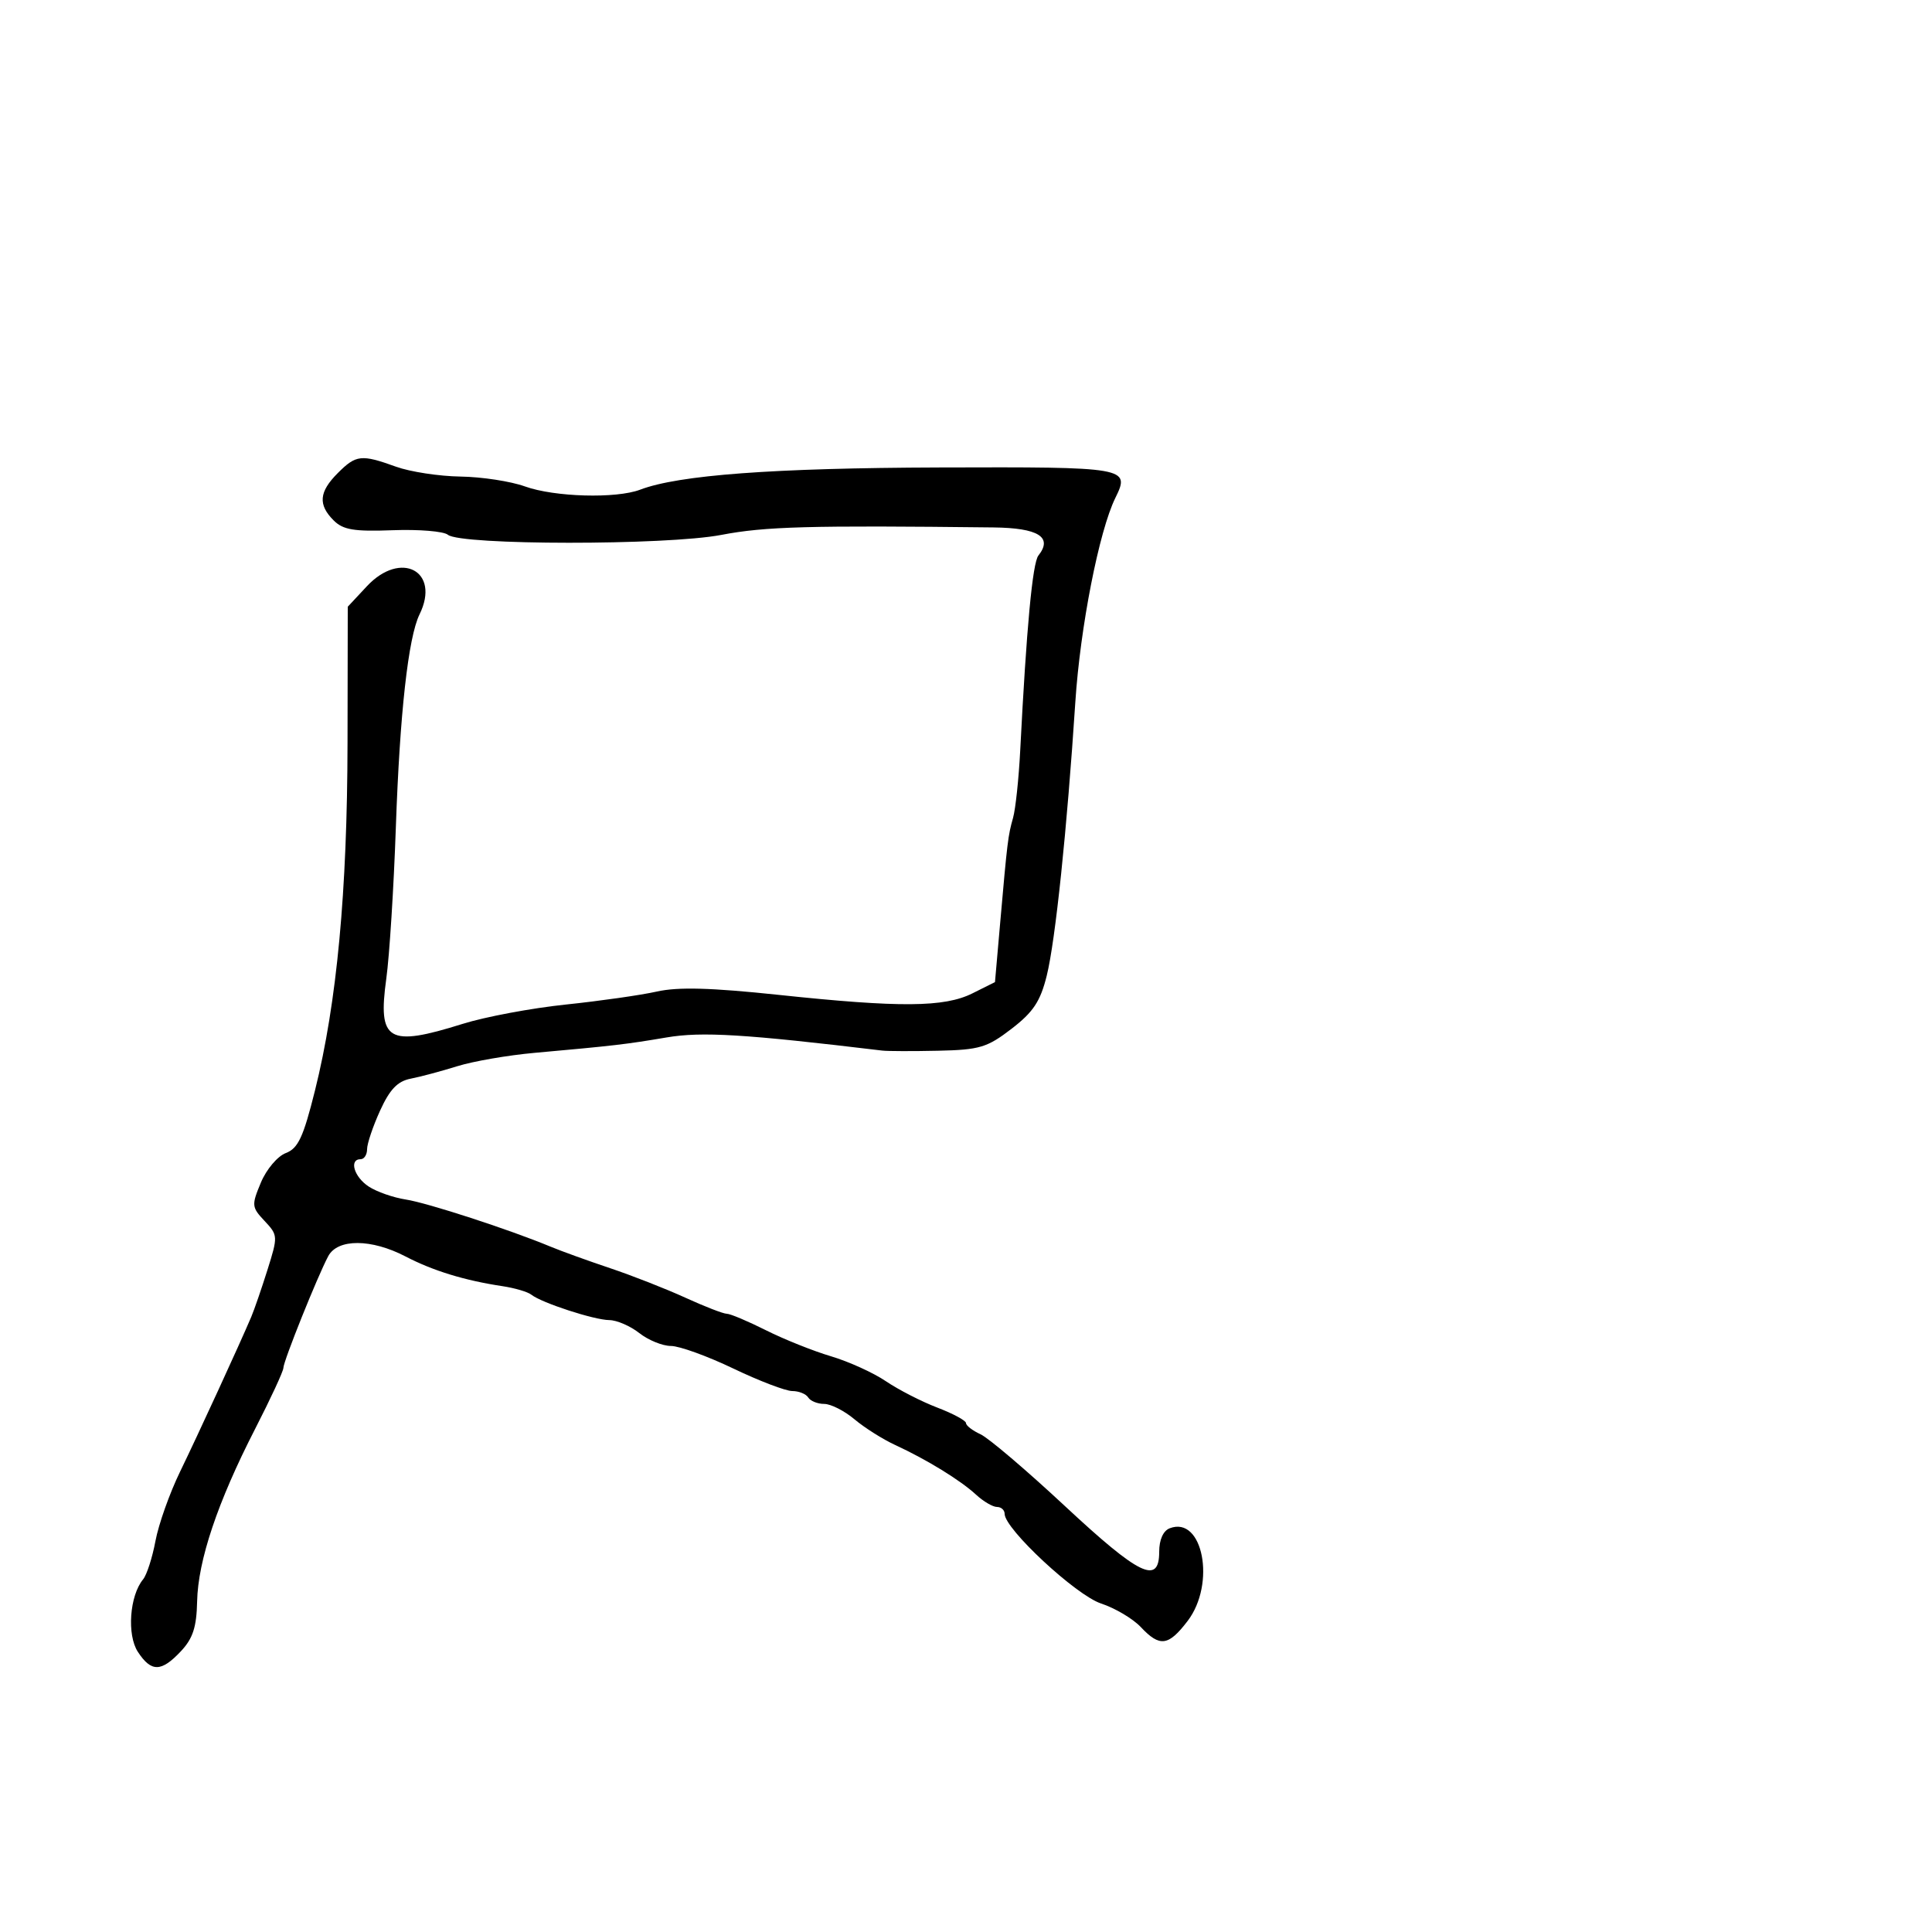 <svg xmlns="http://www.w3.org/2000/svg" width="300" height="300" viewBox="0 0 300 300" version="1.1">
  <defs/>
  <path d="M52.455,73.455 C55.298,70.611 56.096,70.524 61.5,72.471 C63.7,73.264 68.2,73.952 71.5,74 C74.8,74.048 79.3,74.736 81.5,75.529 C86.092,77.183 95.677,77.454 99.41,76.034 C105.395,73.759 120.069,72.67 145.877,72.588 C175.097,72.494 175.53,72.569 173.191,77.317 C170.668,82.438 167.735,97.396 166.978,109 C165.687,128.803 163.882,146.076 162.538,151.5 C161.548,155.494 160.448,157.154 157.072,159.75 C153.278,162.667 152.109,163.016 145.672,163.158 C141.728,163.244 137.825,163.234 137,163.135 C115.63,160.569 108.98,160.164 103.5,161.095 C97.231,162.16 95.313,162.383 83,163.487 C78.875,163.857 73.475,164.791 71,165.563 C68.525,166.334 65.271,167.205 63.768,167.497 C61.73,167.894 60.525,169.153 59.018,172.46 C57.908,174.896 57,177.59 57,178.445 C57,179.3 56.55,180 56,180 C54.161,180 54.973,182.753 57.254,184.247 C58.494,185.059 61.081,185.964 63.004,186.259 C66.342,186.769 79.143,190.937 85.5,193.584 C87.15,194.27 91.302,195.771 94.726,196.919 C98.15,198.066 103.409,200.129 106.412,201.502 C109.415,202.876 112.314,204 112.854,204 C113.394,204 116.125,205.15 118.924,206.556 C121.723,207.961 126.27,209.782 129.029,210.601 C131.788,211.421 135.628,213.165 137.563,214.478 C139.498,215.791 143.088,217.632 145.54,218.569 C147.993,219.505 150,220.588 150,220.975 C150,221.362 151.012,222.143 152.25,222.71 C153.488,223.278 159.392,228.3 165.371,233.871 C176.932,244.642 180,246.13 180,240.969 C180,239.085 180.619,237.7 181.636,237.309 C186.784,235.334 188.827,245.916 184.414,251.702 C181.427,255.617 180.092,255.791 177.14,252.649 C175.925,251.355 173.146,249.708 170.965,248.988 C167.075,247.705 156,237.407 156,235.074 C156,234.483 155.467,234 154.814,234 C154.162,234 152.7,233.143 151.564,232.095 C149.132,229.851 143.899,226.636 139.008,224.381 C137.088,223.496 134.241,221.698 132.682,220.386 C131.122,219.074 129.008,218 127.982,218 C126.957,218 125.84,217.55 125.5,217 C125.16,216.45 124.045,216 123.022,216 C122,216 117.876,214.425 113.86,212.5 C109.843,210.575 105.49,209 104.186,209 C102.882,209 100.671,208.1 99.273,207 C97.874,205.9 95.778,204.993 94.615,204.985 C92.277,204.969 84.092,202.302 82.508,201.04 C81.954,200.598 79.925,200.001 78,199.712 C72.16,198.835 67.238,197.326 62.984,195.109 C57.67,192.339 52.437,192.315 50.971,195.054 C49.312,198.154 44.007,211.371 44.003,212.414 C44.002,212.917 42.015,217.2 39.588,221.933 C33.785,233.253 30.744,242.309 30.609,248.67 C30.525,252.67 29.952,254.424 28.076,256.42 C25.039,259.652 23.486,259.672 21.411,256.504 C19.684,253.869 20.122,247.779 22.221,245.24 C22.793,244.546 23.657,241.866 24.14,239.283 C24.622,236.699 26.337,231.867 27.951,228.543 C30.765,222.749 37.232,208.686 39.008,204.5 C39.475,203.4 40.612,200.104 41.534,197.176 C43.174,191.966 43.164,191.804 41.087,189.592 C39.071,187.446 39.041,187.145 40.51,183.631 C41.368,181.577 43.092,179.535 44.383,179.045 C46.296,178.317 47.099,176.594 48.911,169.33 C52.315,155.681 53.925,138.481 53.964,115.356 L54,94.212 L56.966,91.036 C62.247,85.383 68.441,88.687 65.147,95.399 C63.391,98.978 62.079,110.776 61.466,128.5 C61.142,137.85 60.476,148.404 59.985,151.954 C58.641,161.678 60.237,162.624 71.845,158.985 C75.335,157.891 82.535,156.542 87.845,155.987 C93.155,155.432 99.525,154.523 102,153.967 C105.279,153.231 110.395,153.37 120.857,154.478 C139.75,156.481 146.636,156.428 151,154.248 L154.5,152.5 L155.289,143.5 C156.42,130.606 156.522,129.771 157.306,127 C157.695,125.625 158.196,120.9 158.42,116.5 C159.388,97.493 160.329,87.417 161.243,86.263 C163.511,83.401 161.241,81.98 154.277,81.9 C125.601,81.57 118.79,81.757 112,83.06 C103.472,84.697 71.525,84.681 69.546,83.038 C68.895,82.498 65.042,82.18 60.985,82.332 C54.963,82.557 53.277,82.277 51.804,80.804 C49.36,78.36 49.536,76.374 52.455,73.455 Z"/>
</svg>

